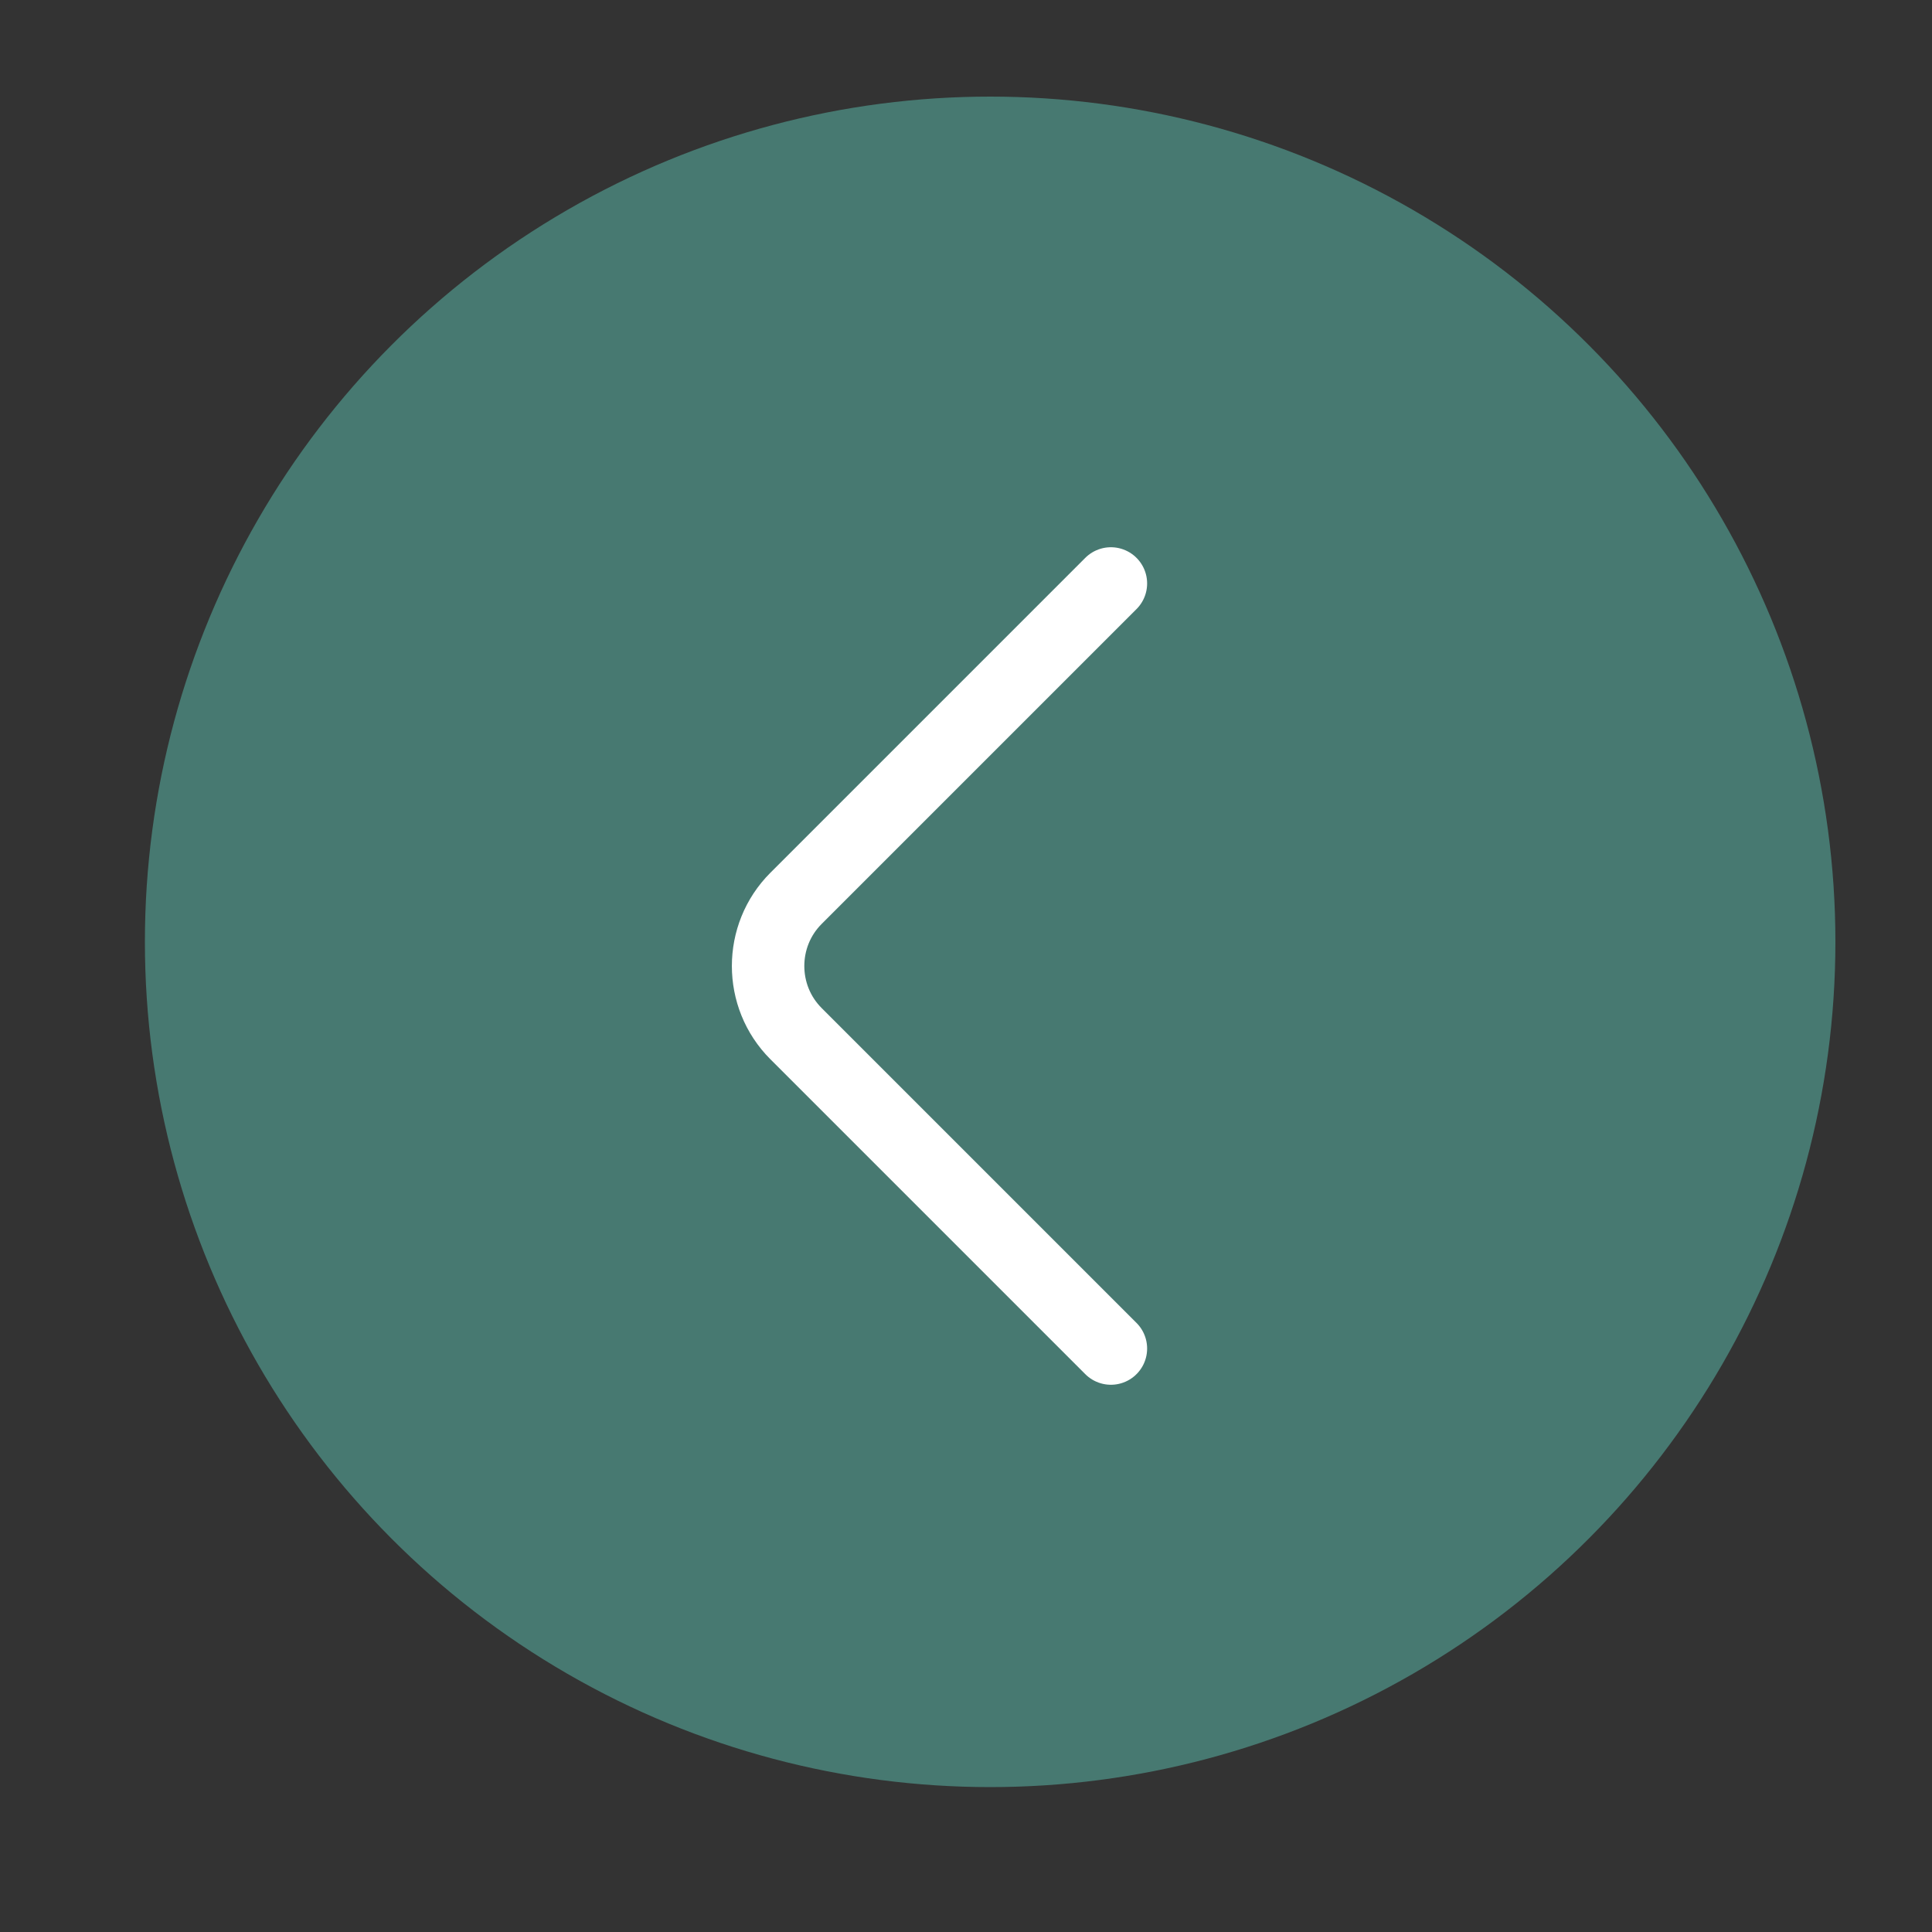 <svg width="40" height="40" viewBox="0 0 40 40" fill="none" xmlns="http://www.w3.org/2000/svg">
<rect x="0" y="0" width="40" height="40" fill="#333333" stroke="none"/>
<path d="M23 27.92L16.48 21.4C15.71 20.63 15.71 19.37 16.48 18.6L23 12.08" stroke="#1F1F1F" stroke-width="1.5" stroke-miterlimit="10" stroke-linecap="round" stroke-linejoin="round"/>
<circle cx="20.5" cy="19.5" r="17.5" fill="#477971"/>
<path d="M23 27.92L16.48 21.4C15.71 20.63 15.71 19.37 16.48 18.6L23 12.08" stroke="white" stroke-width="1.5" stroke-miterlimit="10" stroke-linecap="round" stroke-linejoin="round"/>
</svg>
